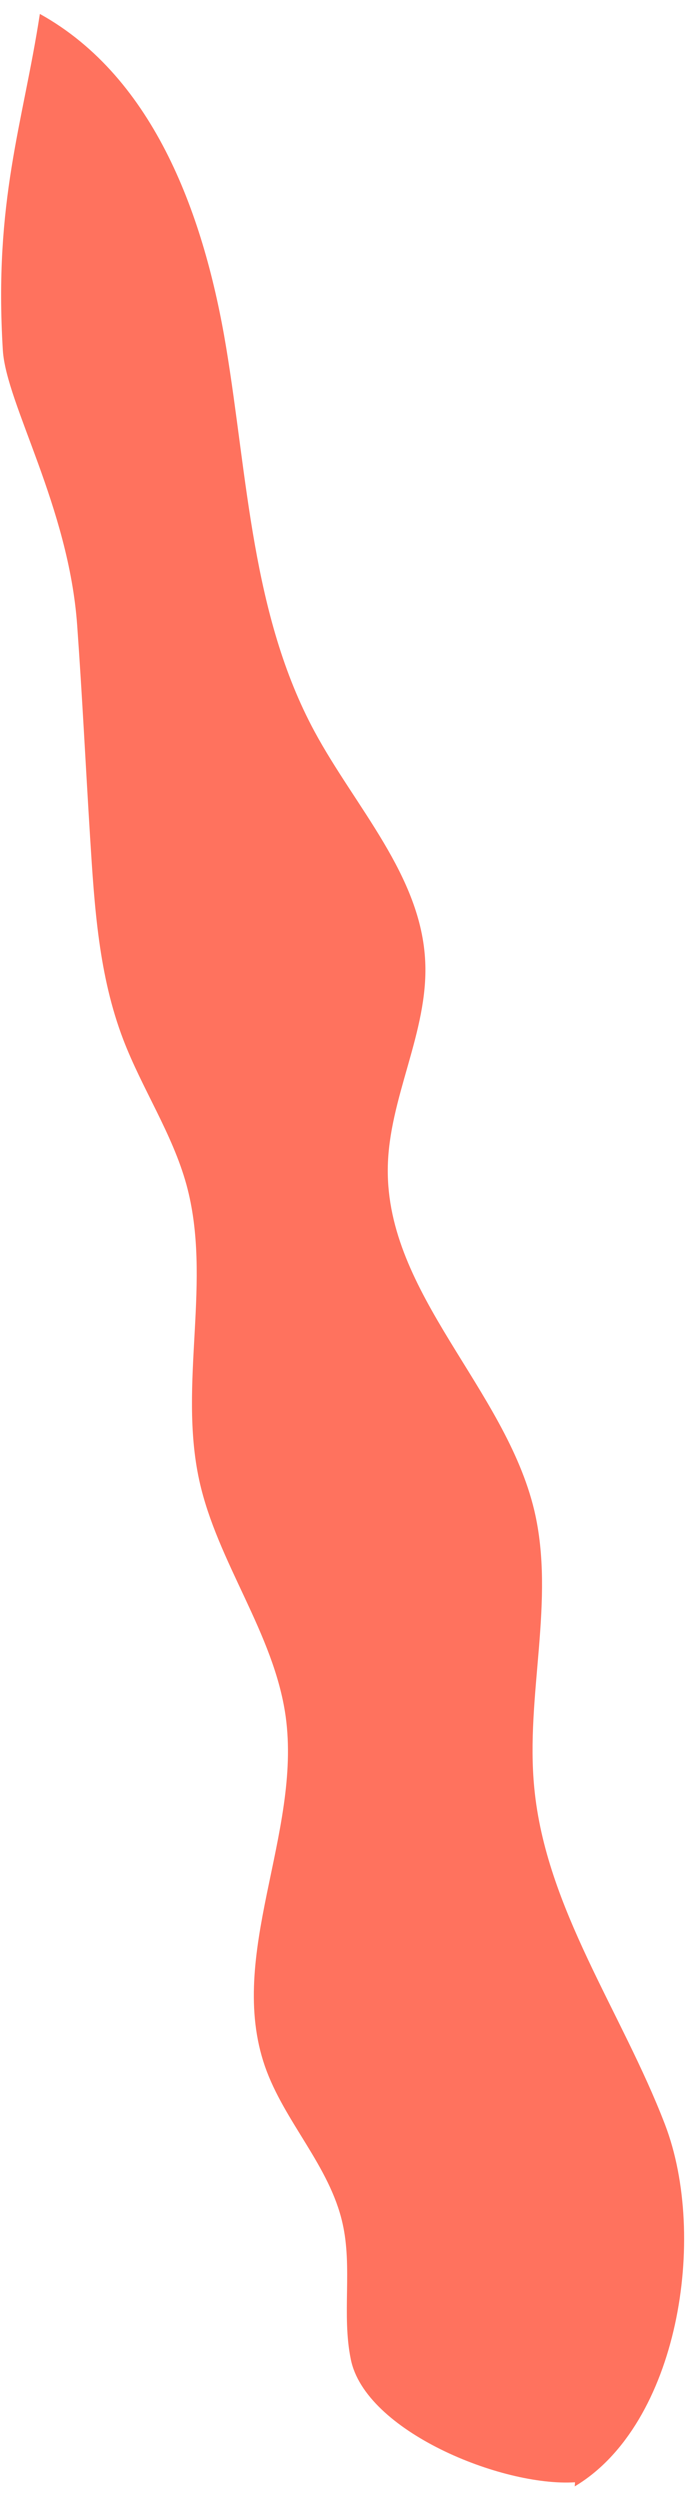 <?xml version="1.0" encoding="UTF-8" standalone="no"?><svg width='49' height='176' viewBox='0 0 49 176' fill='none' xmlns='http://www.w3.org/2000/svg'>
<path d='M40.52 175.05C47.83 170.7 49.93 157.5 46.88 149.56C43.83 141.62 38.49 134.36 37.67 125.89C37.03 119.38 39.17 112.7 37.67 106.34C35.62 97.75 27.24 91.1 27.34 82.27C27.39 77.32 30.21 72.66 29.98 67.71C29.71 61.65 25.05 56.83 22.17 51.49C17.75 43.3 17.46 33.63 15.95 24.49C14.44 15.35 10.95 5.49 2.81 0.98C1.61 8.77 -0.44 14.11 0.2 24.66C0.44 28.45 4.84 35.66 5.44 44.01C5.8 49.01 6.04 53.95 6.35 58.91C6.66 63.87 6.96 68.67 8.69 73.19C10.02 76.66 12.15 79.81 13.14 83.39C14.99 90.12 12.55 97.39 14.05 104.23C15.32 110.01 19.32 114.98 20.14 120.84C21.28 129.07 15.96 137.63 18.68 145.48C20.04 149.38 23.24 152.48 24.15 156.53C24.86 159.65 24.09 162.96 24.73 166.09C25.73 171.15 35.39 175.09 40.54 174.76' fill='#FF725E'/>
</svg>
